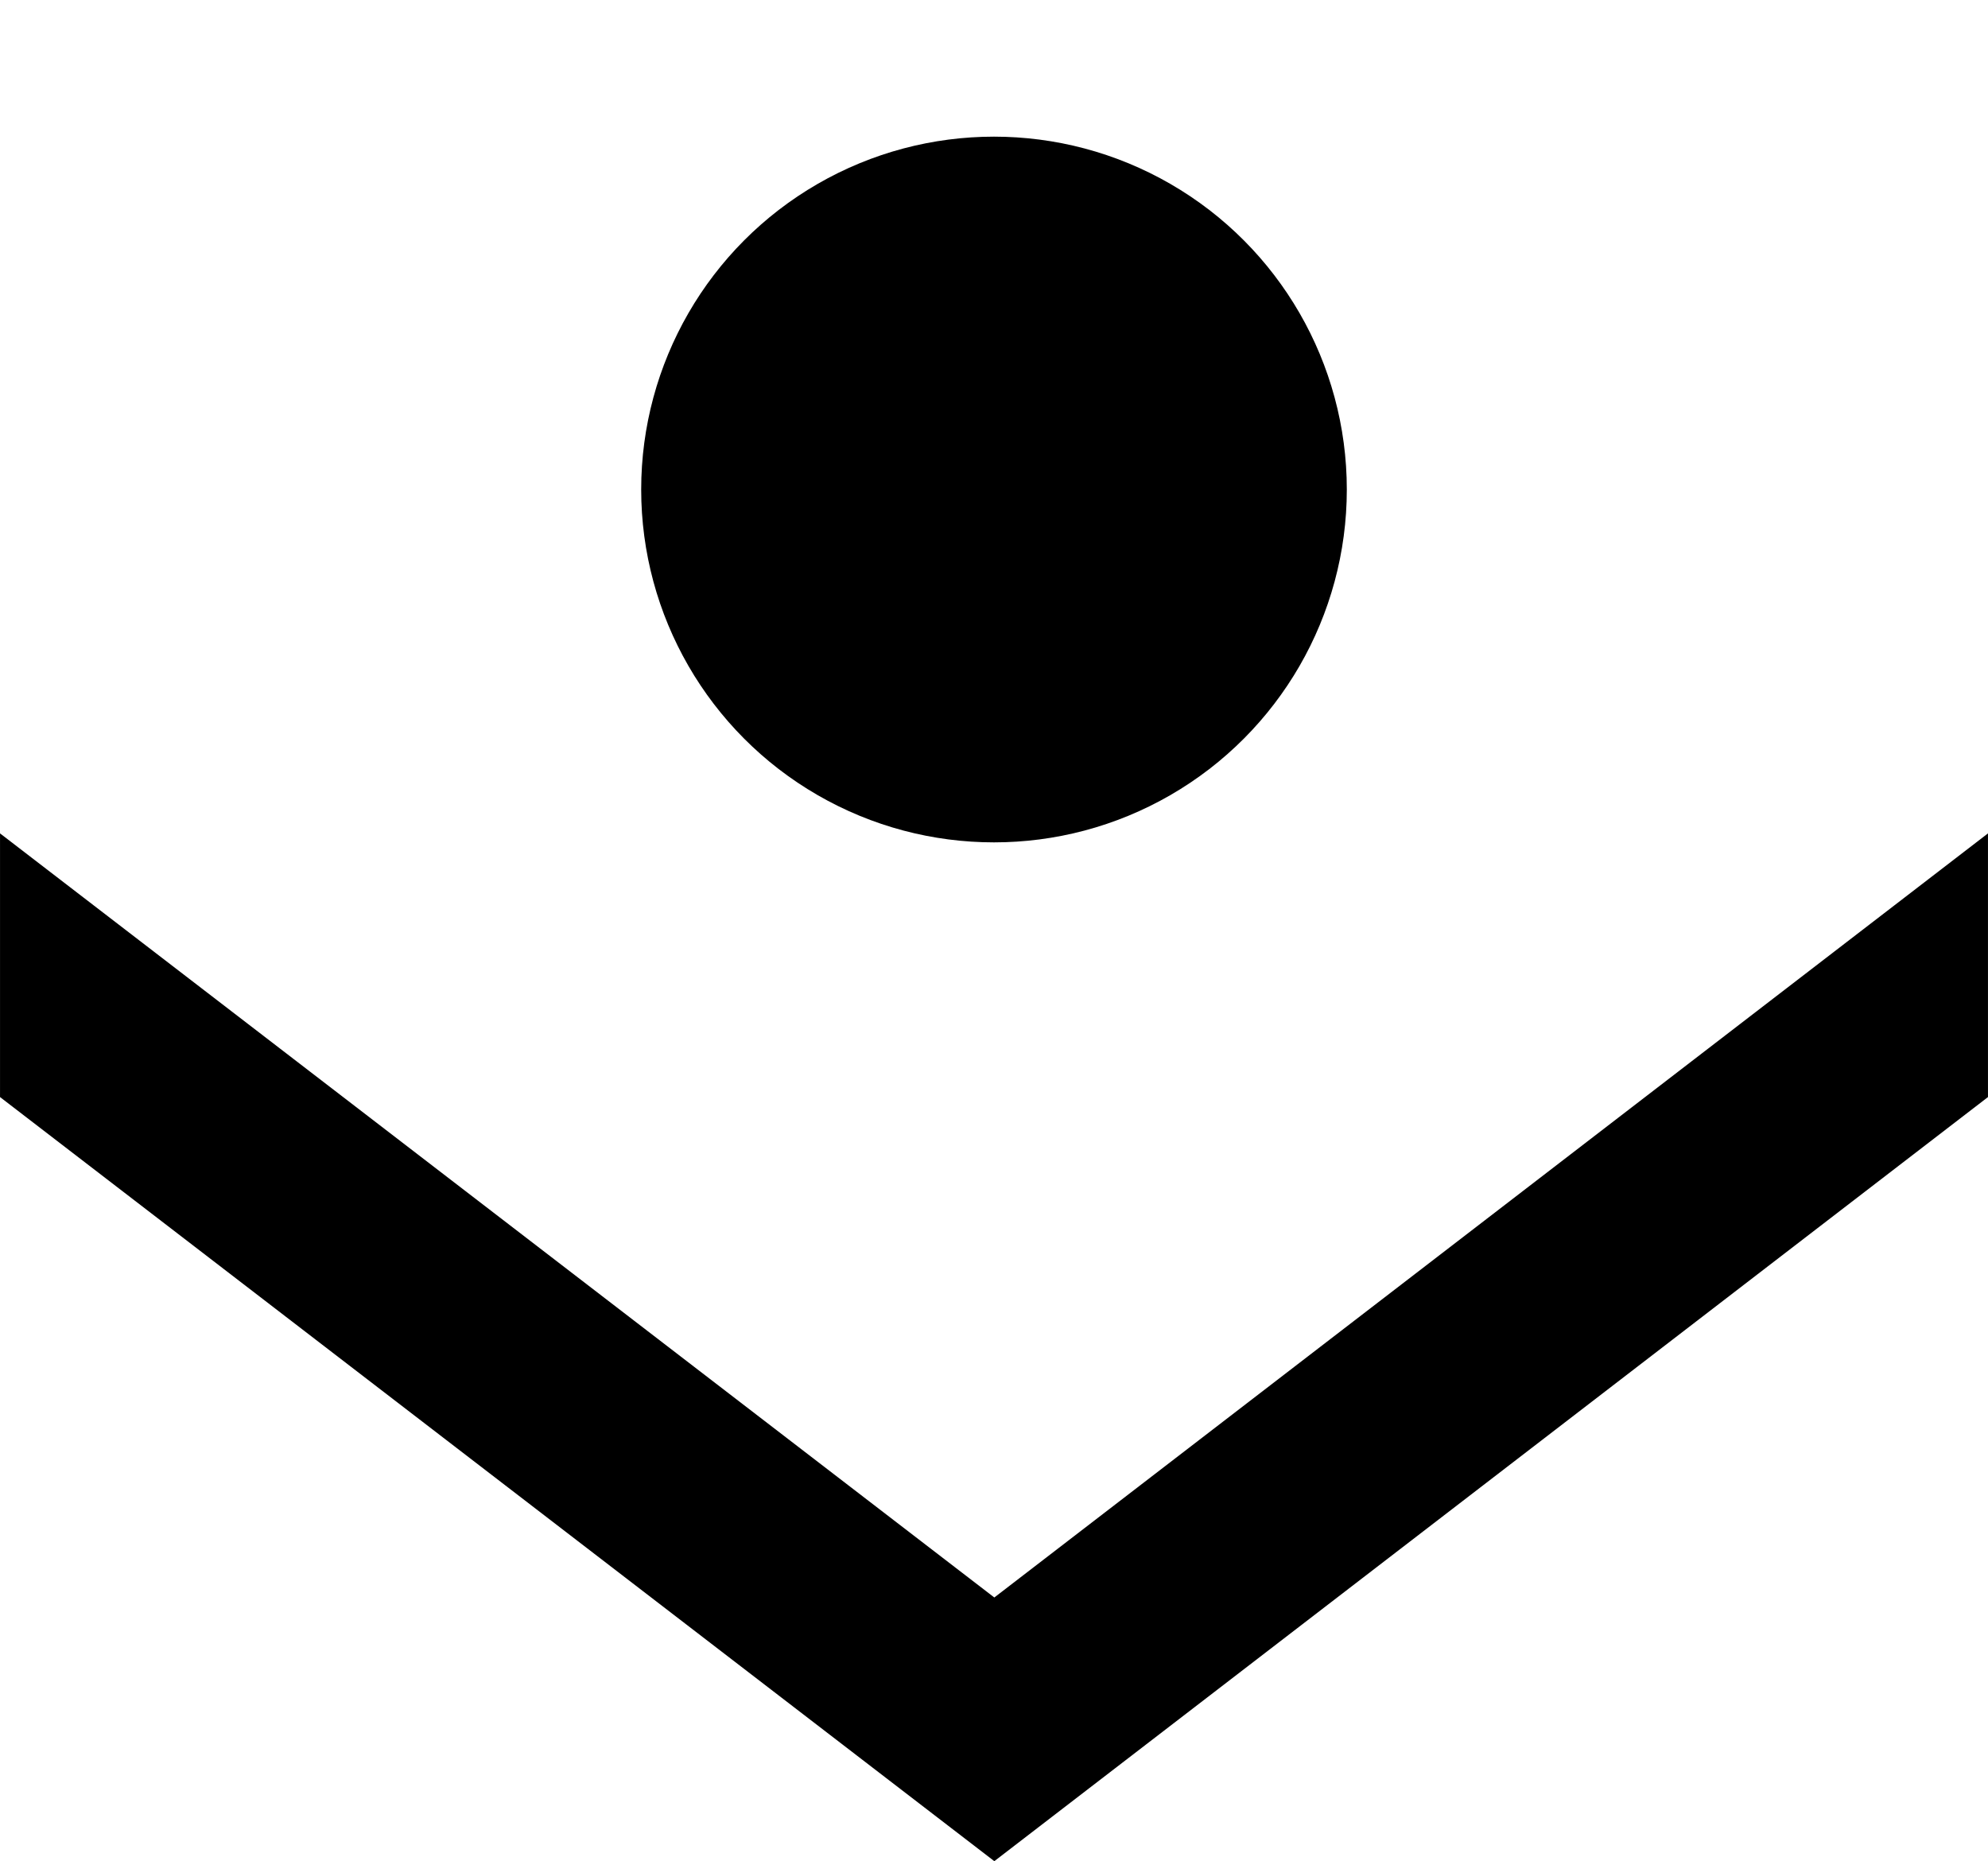 <?xml version="1.0" encoding="UTF-8" standalone="no"?>
<!-- Created with Inkscape (http://www.inkscape.org/) -->

<svg
   xmlns:dc="http://purl.org/dc/elements/1.1/"
   xmlns:cc="http://creativecommons.org/ns#"
   xmlns:rdf="http://www.w3.org/1999/02/22-rdf-syntax-ns#"
   xmlns:svg="http://www.w3.org/2000/svg"
   xmlns="http://www.w3.org/2000/svg"
   xmlns:sodipodi="http://sodipodi.sourceforge.net/DTD/sodipodi-0.dtd"
   xmlns:inkscape="http://www.inkscape.org/namespaces/inkscape"
   width="8.746mm"
   height="8.187mm"
   viewBox="0 0 30.99 29.01"
   id="svg2"
   version="1.1"
   inkscape:version="0.91 r13725"
   sodipodi:docname="Arrow_orange_01.svg">
  <defs
     id="defs4">
  </defs>
  <sodipodi:namedview
     id="base"
     pagecolor="#ffffff"
     bordercolor="#666666"
     borderopacity="1.0"
     inkscape:pageopacity="0.0"
     inkscape:pageshadow="2"
     inkscape:zoom="1.979899"
     inkscape:cx="27.593838"
     inkscape:cy="-14.262716"
     inkscape:document-units="px"
     inkscape:current-layer="layer1"
     showgrid="false"
     inkscape:window-width="1011"
     inkscape:window-height="646"
     inkscape:window-x="4040"
     inkscape:window-y="114"
     inkscape:window-maximized="0"
     fit-margin-top="0"
     fit-margin-left="0"
     fit-margin-right="0"
     fit-margin-bottom="0" />
  <g
     inkscape:label="Layer 1"
     inkscape:groupmode="layer"
     id="layer1"
     transform="translate(897.906,-141.429)">
    <path
       id="path3379"
       d="m -866.916,154.419 -15.49,11.91 -15.5,-11.91 0,4.11 15.5,11.91 15.49,-11.91 0,-4.11 z m -15.49,-12.99"
       class="cls-1"
       inkscape:connector-curvature="0" />
    <circle
       id="circle3407"
       r="5.5"
       cy="149.059"
       cx="-882.411"
       class="cls-1"/>
  </g>
</svg>
